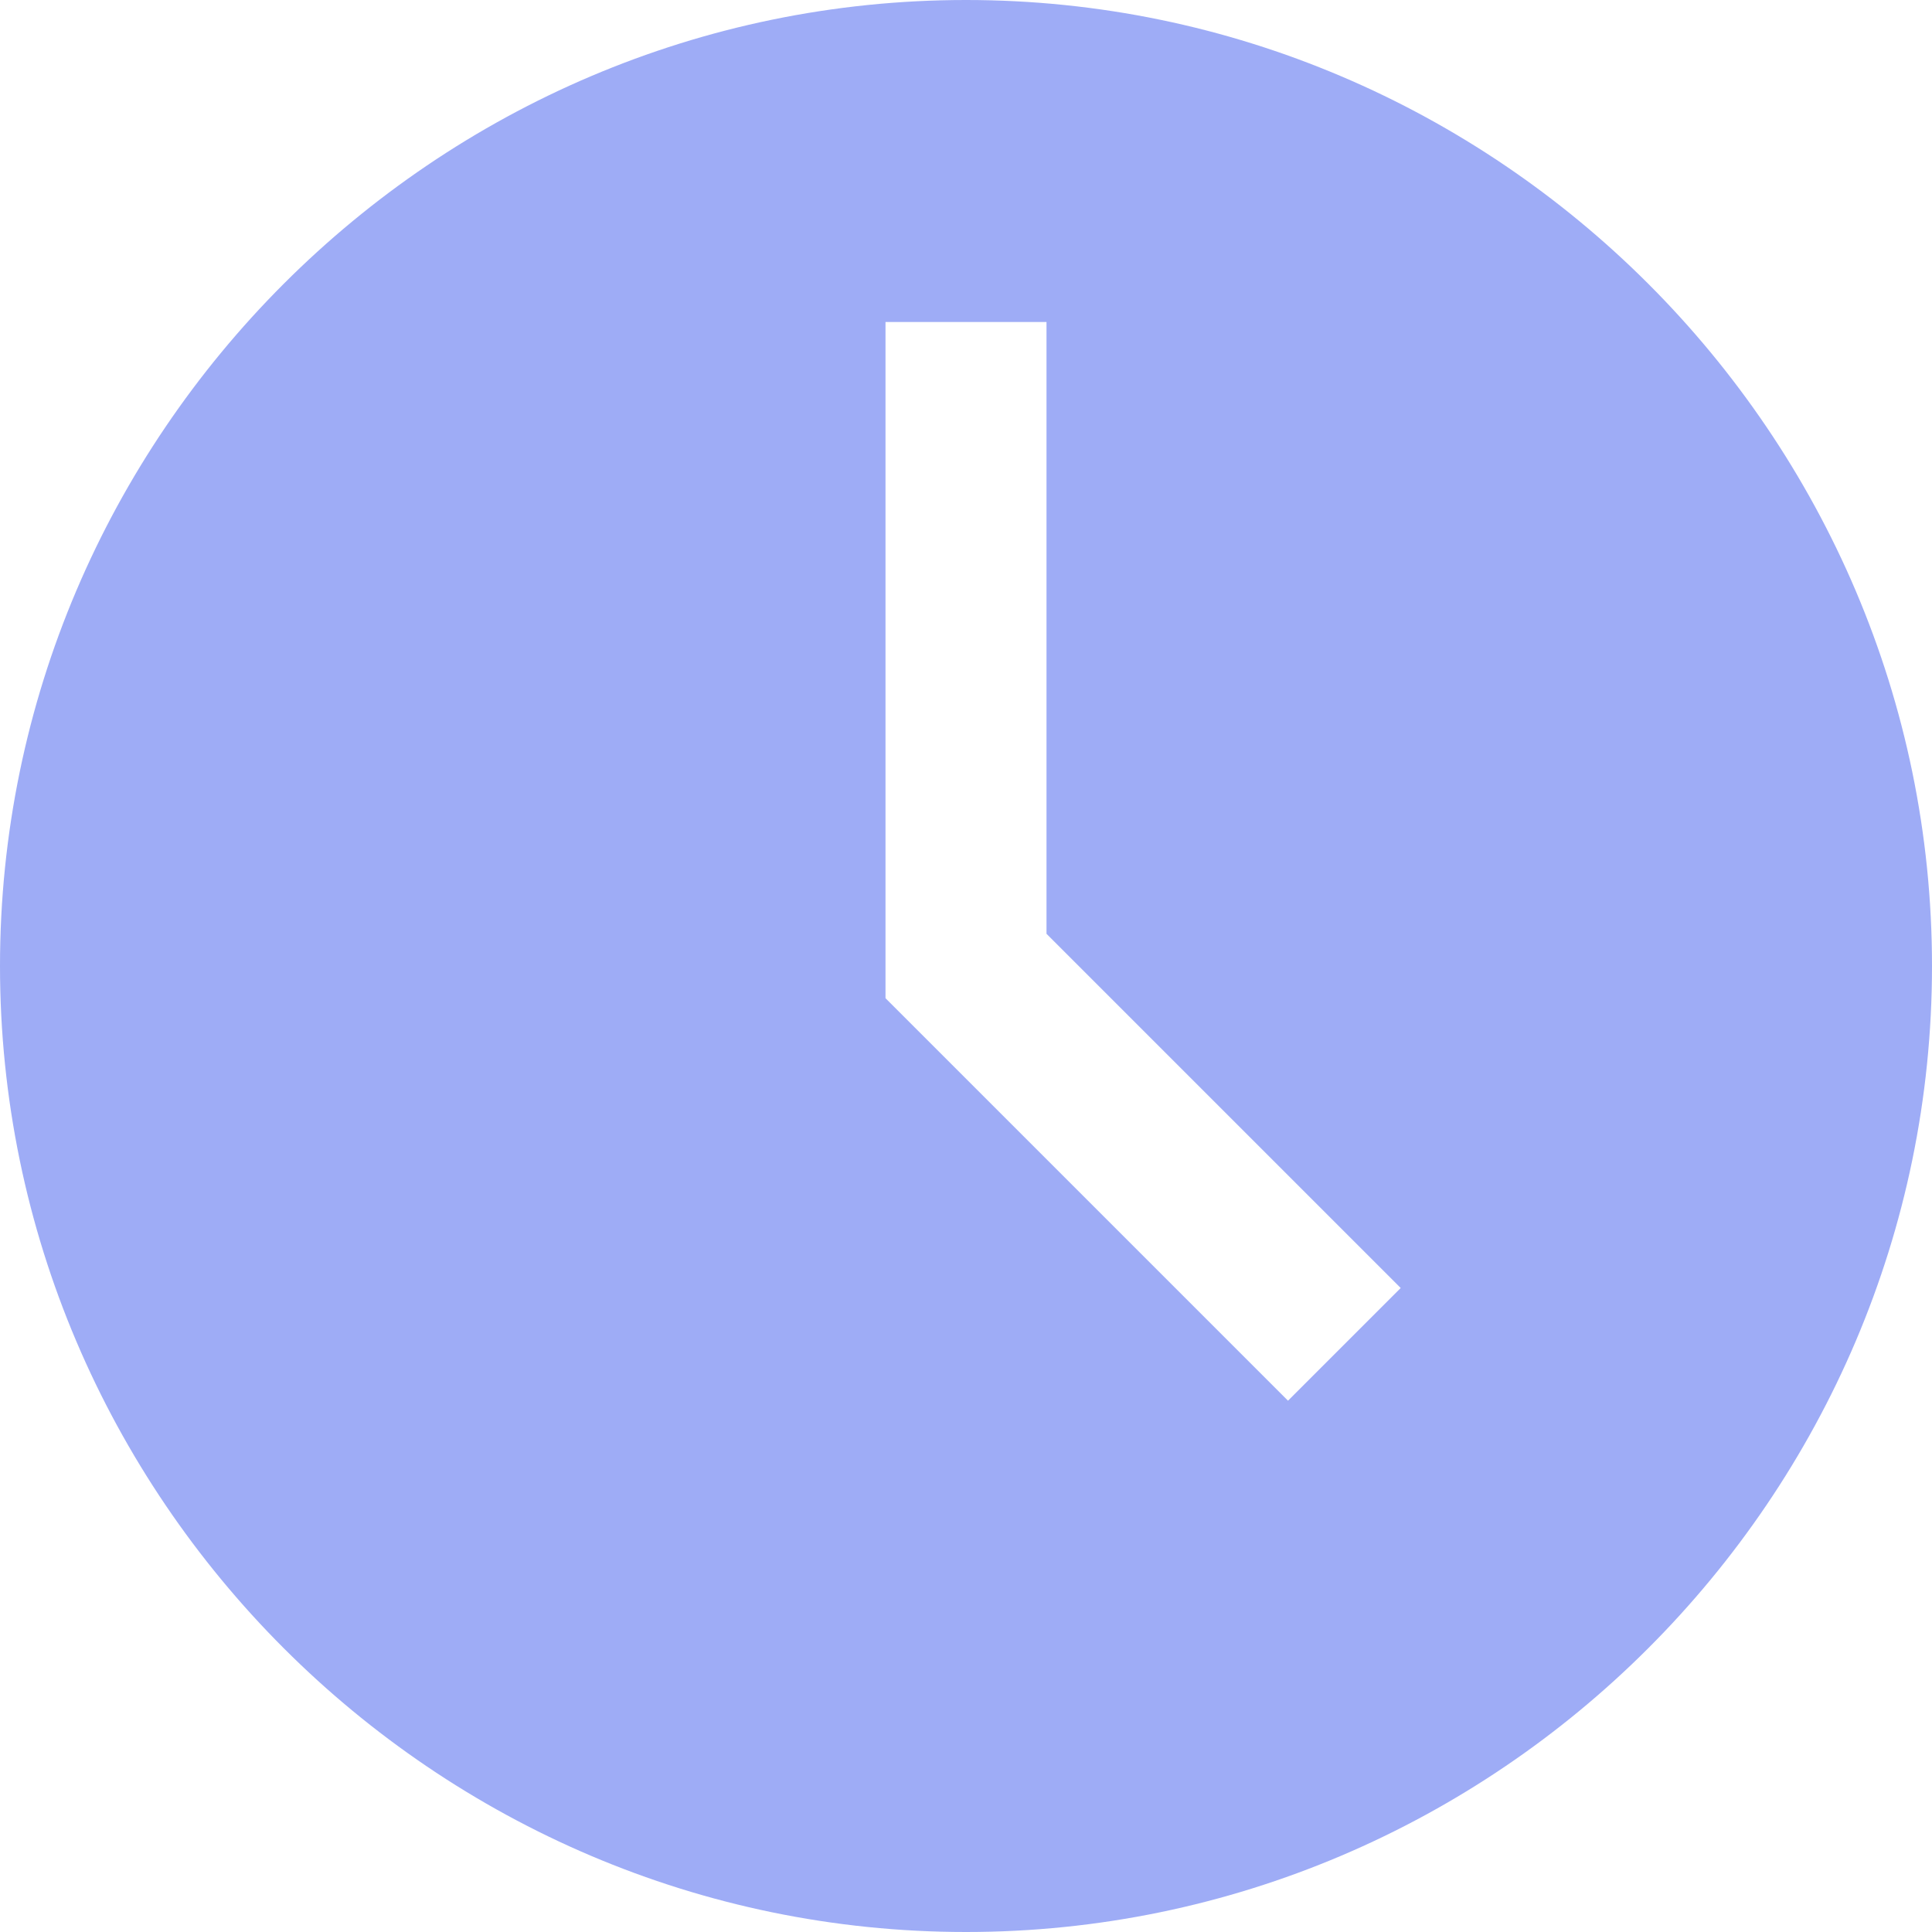 <?xml version="1.0"?>
<svg xmlns="http://www.w3.org/2000/svg" xmlns:xlink="http://www.w3.org/1999/xlink" xmlns:svgjs="http://svgjs.com/svgjs" version="1.1" width="512" height="512" x="0" y="0" viewBox="0 0 48 48" style="enable-background:new 0 0 512 512" xml:space="preserve" class=""><g><g xmlns="http://www.w3.org/2000/svg" id="_x31_2_time"><path d="m24 0c-13.2 0-24 10.8-24 24s10.8 24 24 24 24-10.8 24-24-10.8-24-24-24zm8 34.8-10-10v-16.8h4v15.2l8.8 8.8z" fill='#9EACF6' data-original="#000000" class=""/></g></g></svg>
